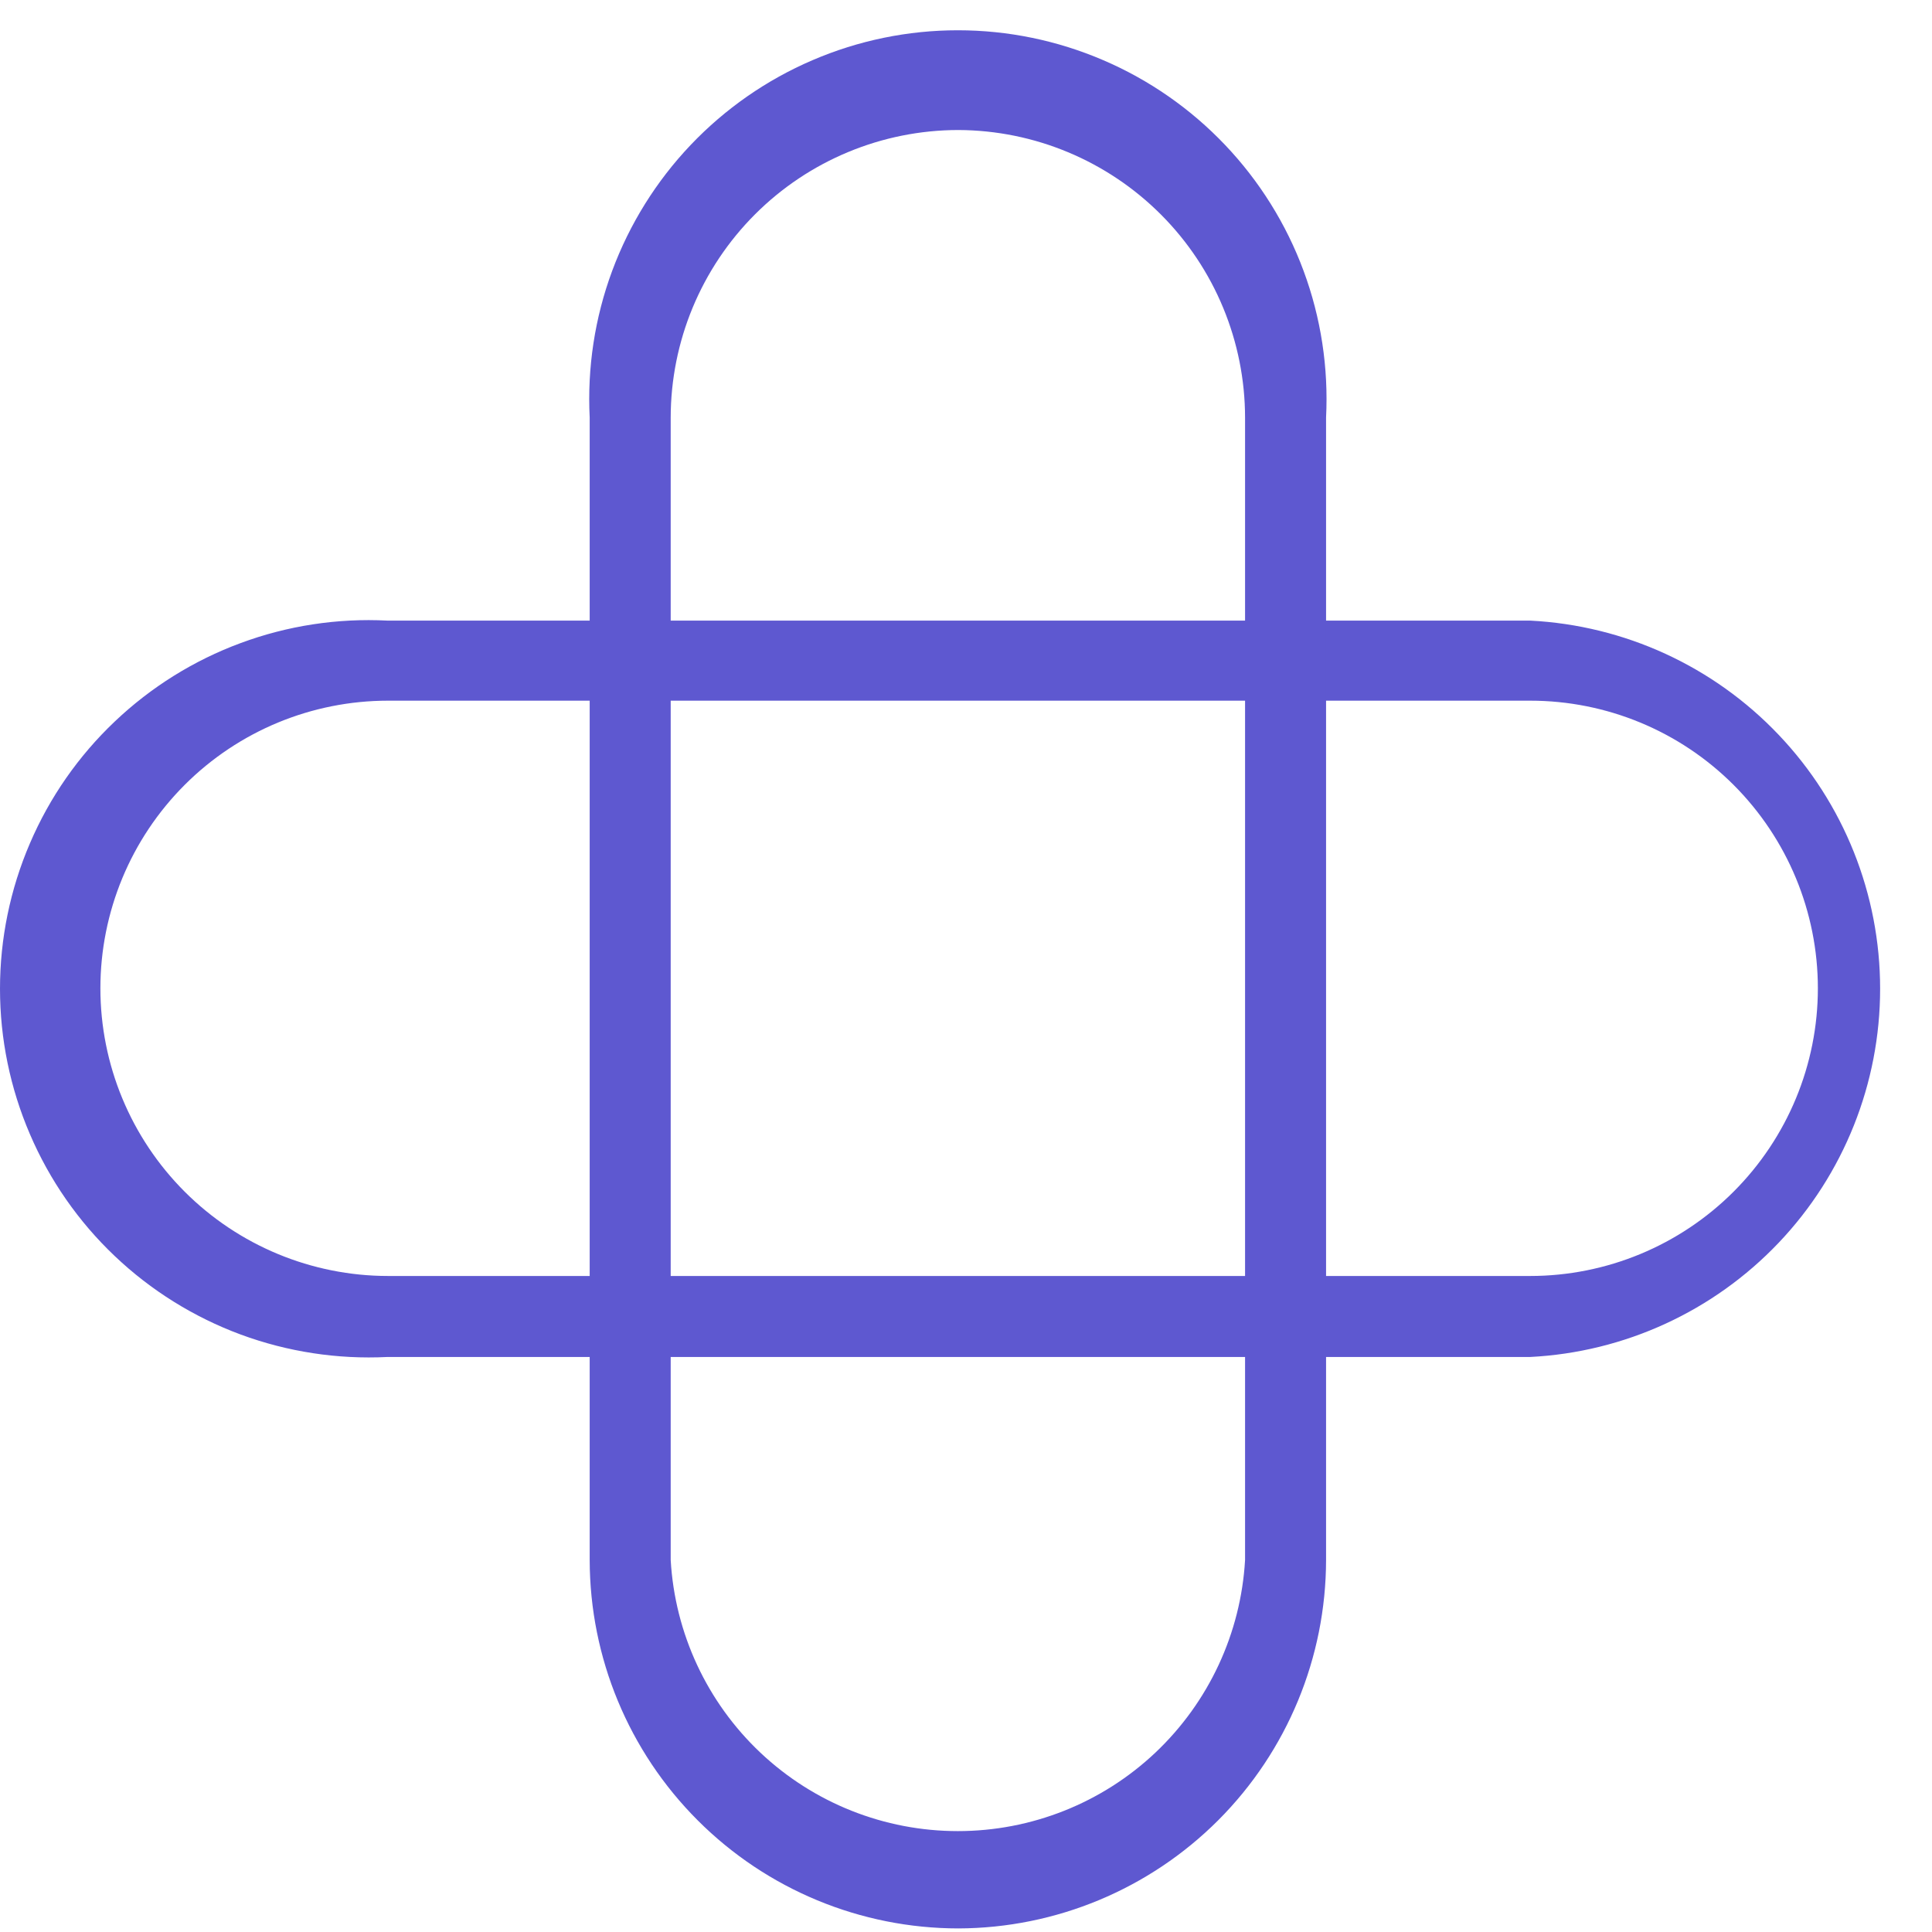 <svg width="27" height="27" viewBox="0 0 27 27" fill="none" xmlns="http://www.w3.org/2000/svg">
<path d="M21.384 18.964H5.414C4.716 18.999 4.018 18.892 3.363 18.65C2.708 18.407 2.109 18.034 1.603 17.553C1.096 17.072 0.693 16.492 0.418 15.85C0.142 15.208 0 14.517 0 13.818C0 13.12 0.142 12.428 0.418 11.786C0.693 11.144 1.096 10.565 1.603 10.084C2.109 9.603 2.708 9.229 3.363 8.987C4.018 8.744 4.716 8.637 5.414 8.673H21.384C22.704 8.74 23.947 9.311 24.857 10.269C25.768 11.226 26.275 12.497 26.275 13.818C26.275 15.139 25.768 16.41 24.857 17.368C23.947 18.325 22.704 18.897 21.384 18.964ZM5.424 9.792C4.357 9.792 3.335 10.215 2.581 10.969C1.827 11.723 1.403 12.745 1.403 13.812C1.403 14.878 1.827 15.9 2.581 16.654C3.335 17.408 4.357 17.832 5.424 17.832H21.384C22.451 17.832 23.473 17.408 24.227 16.654C24.981 15.9 25.405 14.878 25.405 13.812C25.405 12.745 24.981 11.723 24.227 10.969C23.473 10.215 22.451 9.792 21.384 9.792H5.424Z" fill="#5E58D0"/>
<path d="M13.393 26.95C12.027 26.949 10.718 26.407 9.752 25.441C8.786 24.476 8.243 23.167 8.241 21.801V5.837C8.206 5.139 8.312 4.442 8.555 3.786C8.798 3.131 9.171 2.532 9.652 2.026C10.133 1.52 10.713 1.116 11.355 0.841C11.997 0.565 12.688 0.423 13.386 0.423C14.085 0.423 14.776 0.565 15.418 0.841C16.06 1.116 16.64 1.52 17.121 2.026C17.602 2.532 17.976 3.131 18.218 3.786C18.461 4.442 18.567 5.139 18.532 5.837V21.801C18.53 23.165 17.989 24.472 17.026 25.437C16.062 26.402 14.756 26.946 13.393 26.95ZM13.393 1.817C12.327 1.818 11.305 2.242 10.552 2.995C9.798 3.749 9.374 4.771 9.373 5.837V21.801C9.432 22.826 9.88 23.789 10.627 24.494C11.373 25.198 12.36 25.59 13.386 25.59C14.413 25.59 15.4 25.198 16.146 24.494C16.892 23.789 17.341 22.826 17.4 21.801V5.837C17.399 4.773 16.977 3.753 16.226 3C15.475 2.247 14.457 1.821 13.393 1.817Z" fill="#5E58D0"/>
</svg>
